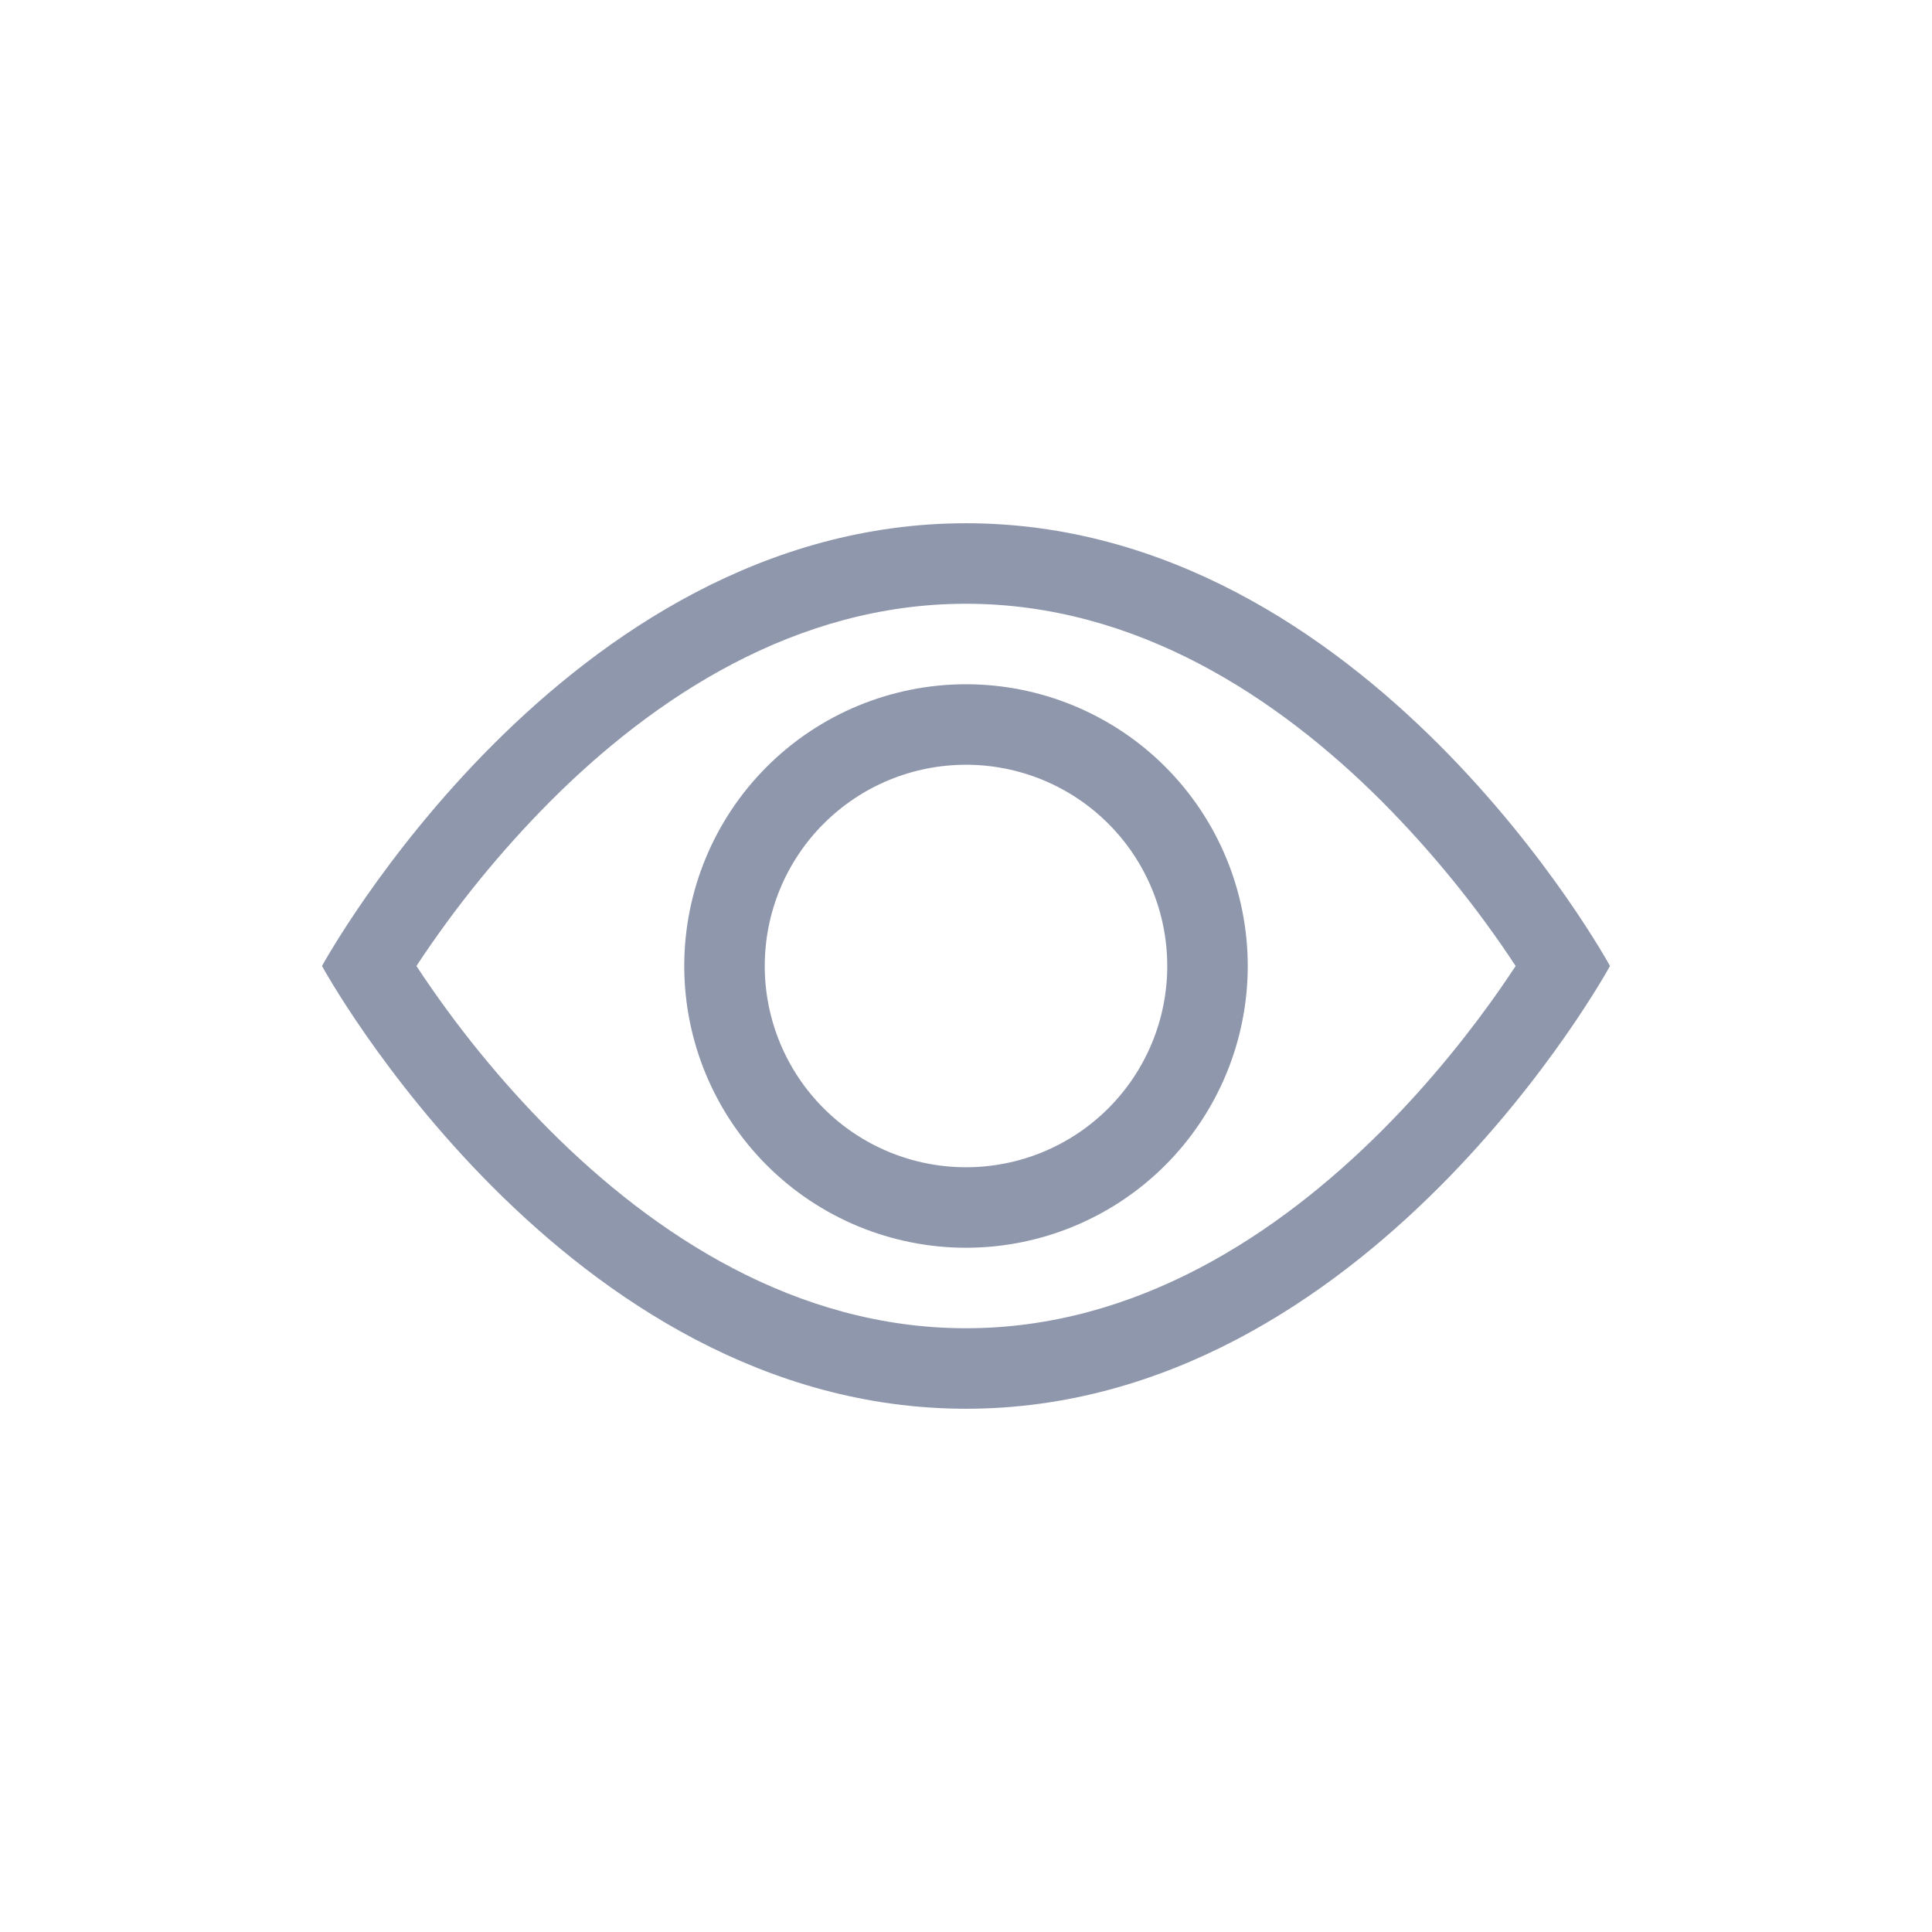 <svg width="24" height="24" viewBox="0 0 24 24" fill="none" xmlns="http://www.w3.org/2000/svg">
<path d="M20 12C20 12 17 6.5 12 6.5C7 6.5 4 12 4 12C4 12 7 17.5 12 17.5C17 17.5 20 12 20 12ZM5.173 12C5.657 11.265 6.213 10.581 6.833 9.957C8.12 8.668 9.88 7.5 12 7.5C14.12 7.5 15.879 8.668 17.168 9.957C17.788 10.581 18.345 11.265 18.828 12C18.77 12.087 18.706 12.183 18.633 12.288C18.298 12.768 17.803 13.408 17.168 14.043C15.879 15.332 14.119 16.5 12 16.5C9.88 16.5 8.121 15.332 6.832 14.043C6.212 13.419 5.657 12.735 5.173 12Z" fill="#8F97AC"/>
<path d="M12 9.5C11.337 9.5 10.701 9.763 10.232 10.232C9.763 10.701 9.5 11.337 9.5 12C9.5 12.663 9.763 13.299 10.232 13.768C10.701 14.237 11.337 14.5 12 14.5C12.663 14.5 13.299 14.237 13.768 13.768C14.237 13.299 14.5 12.663 14.5 12C14.5 11.337 14.237 10.701 13.768 10.232C13.299 9.763 12.663 9.5 12 9.5ZM8.5 12C8.5 11.072 8.869 10.181 9.525 9.525C10.181 8.869 11.072 8.5 12 8.5C12.928 8.5 13.819 8.869 14.475 9.525C15.131 10.181 15.5 11.072 15.5 12C15.5 12.928 15.131 13.819 14.475 14.475C13.819 15.131 12.928 15.5 12 15.5C11.072 15.5 10.181 15.131 9.525 14.475C8.869 13.819 8.5 12.928 8.5 12Z" fill="#8F97AC"/>
</svg>
